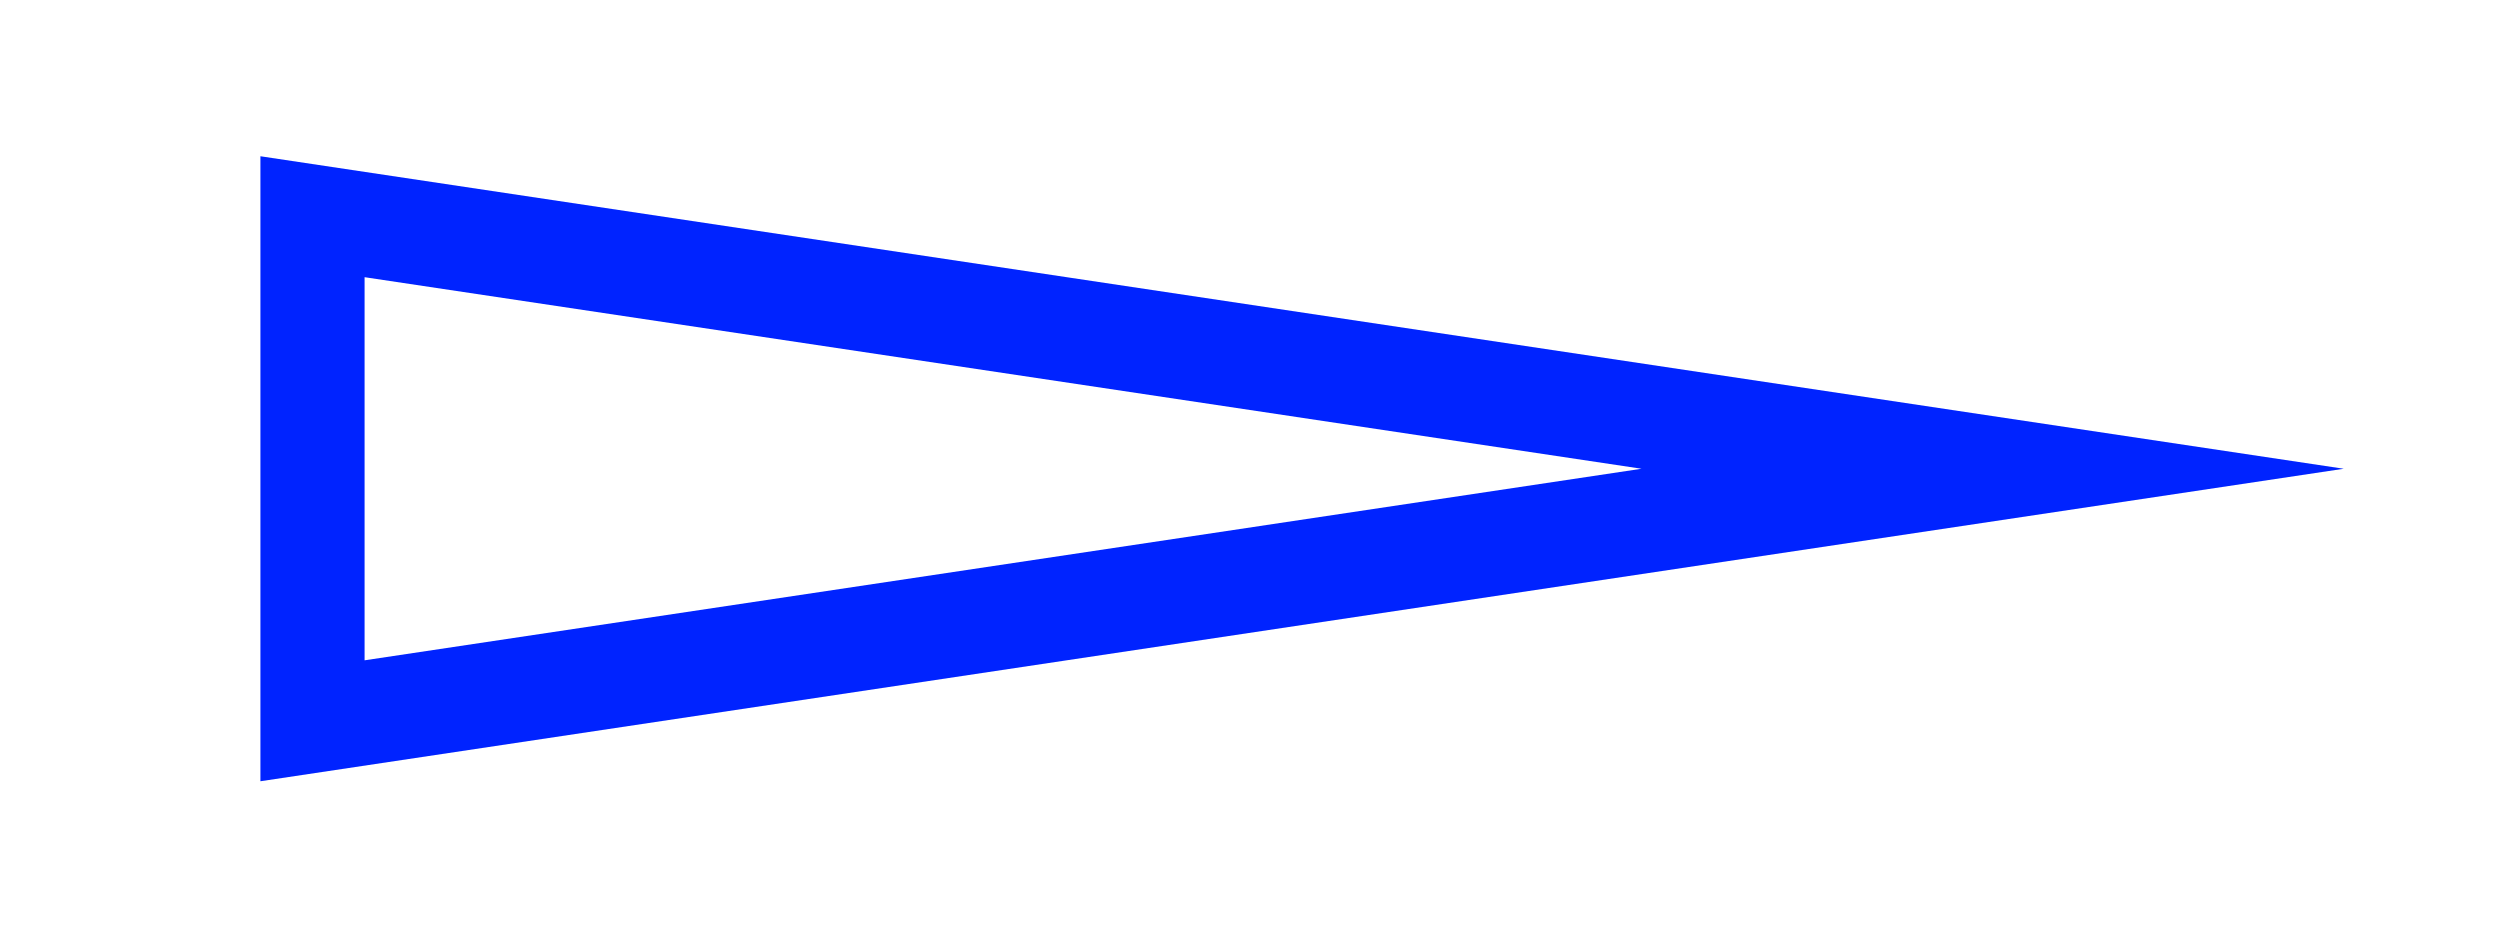 <svg width="48" height="18" viewBox="0 0 48 18" fill="none" xmlns="http://www.w3.org/2000/svg">
<path fill-rule="evenodd" clip-rule="evenodd" d="M45 9L5 3V15L45 9ZM31.517 9L7 5.322V12.678L31.517 9Z" fill="#0023FF"/>
</svg>

